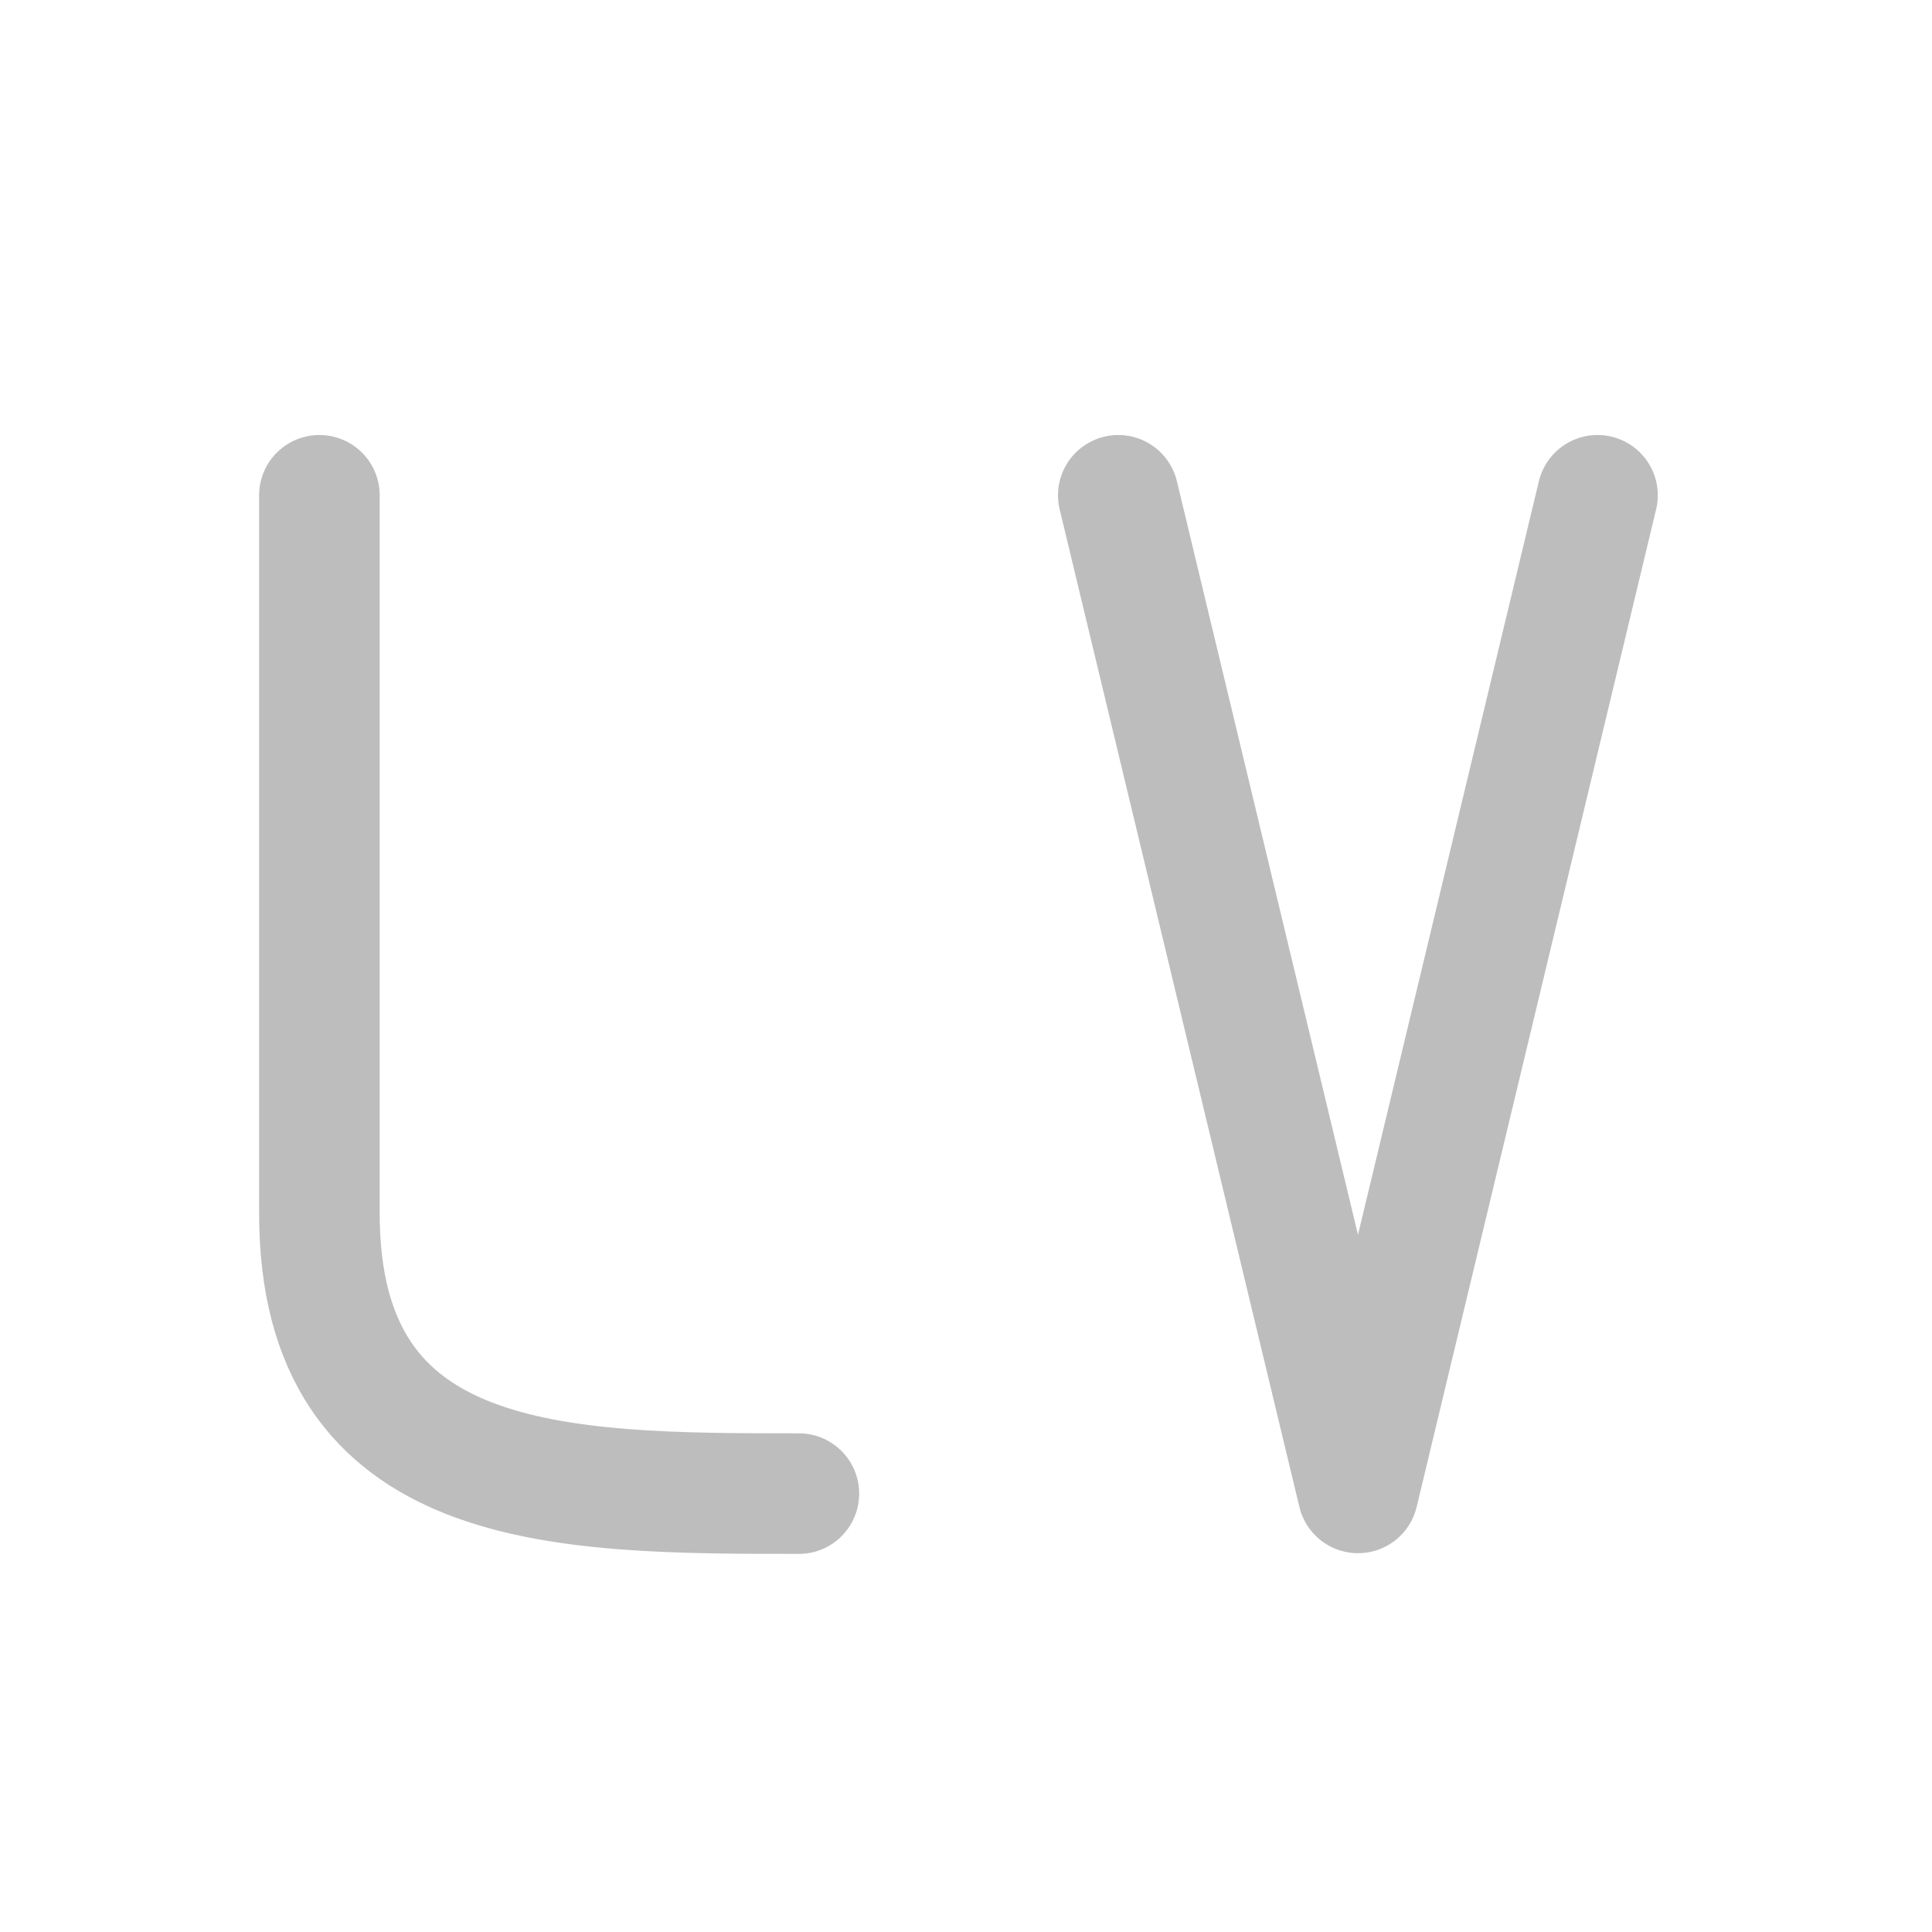 <svg xmlns="http://www.w3.org/2000/svg" width="22pt" height="22pt" viewBox="0 0 22 22"><g fill="none" stroke-width="31.95" stroke-linecap="round" stroke-linejoin="round" stroke="#bdbdbd"><path d="M3.637 5.64v8.176c0 3.184 2.73 3.192 5.46 3.192M12.734 5.64L15.464 17l2.727-11.36" stroke-width="1.373"/></g></svg>